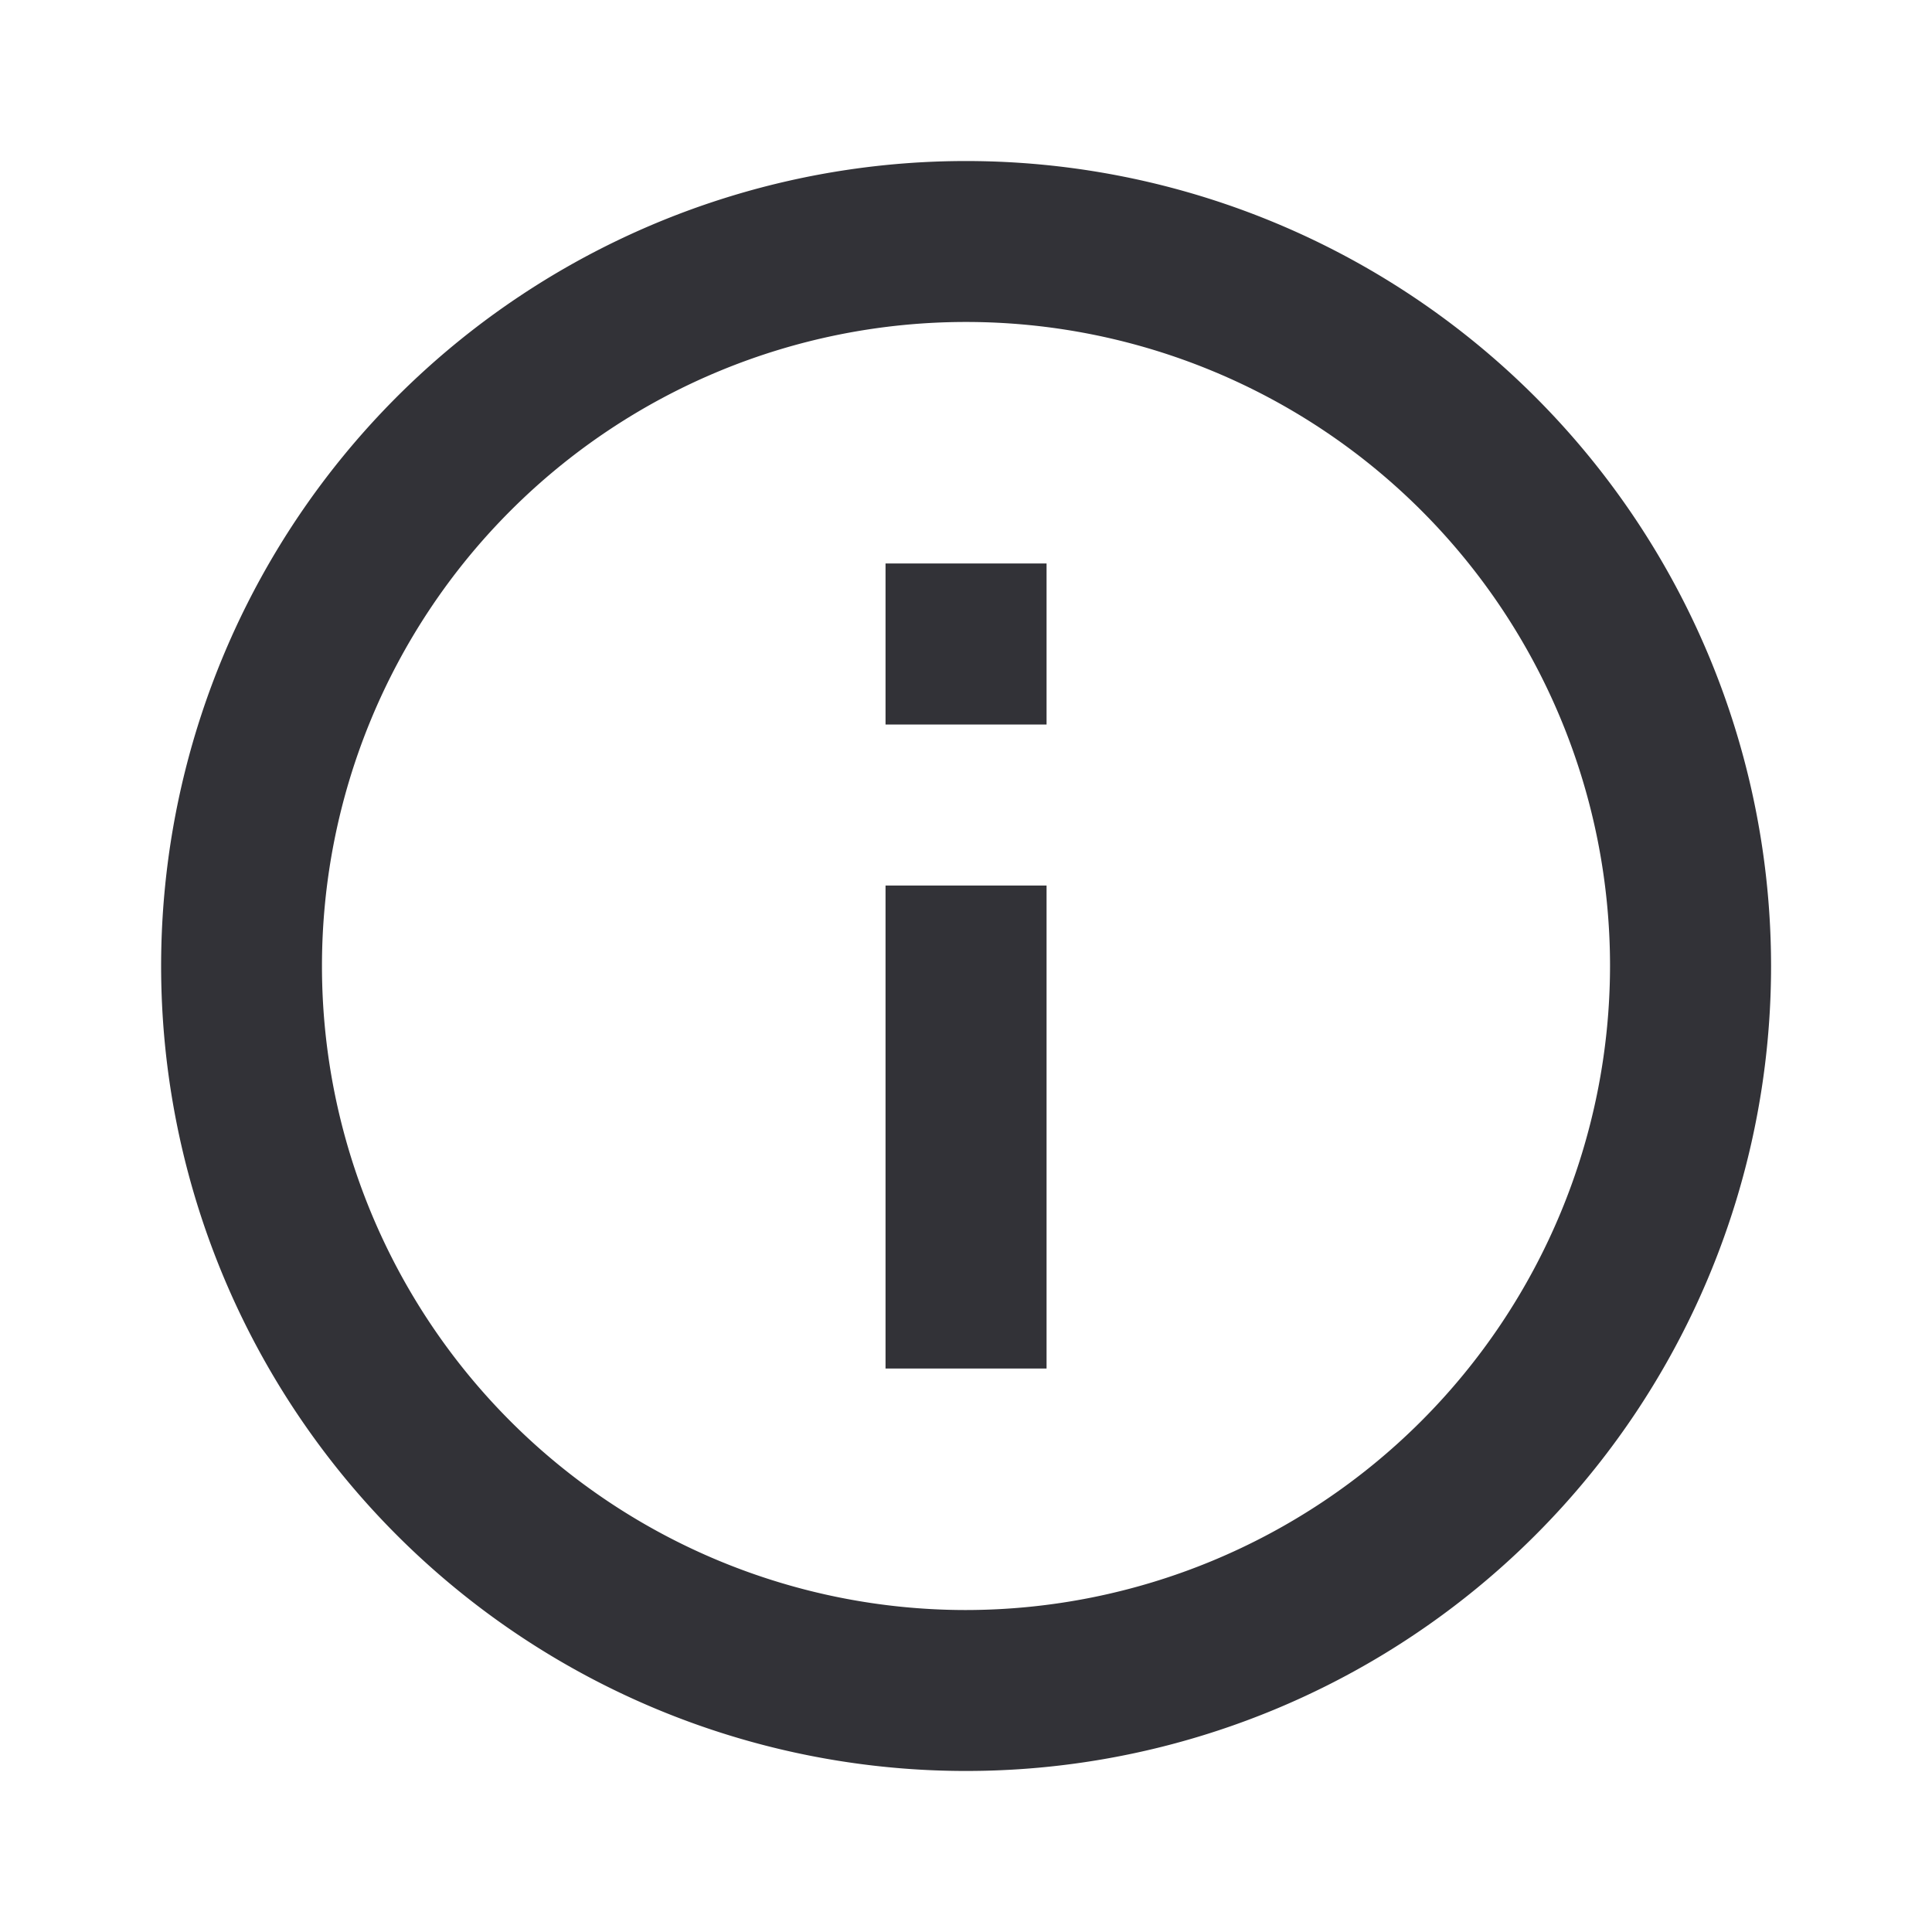 <svg xmlns="http://www.w3.org/2000/svg" xmlns:xlink="http://www.w3.org/1999/xlink" width="20" height="20" viewBox="0 0 20 20">
  <defs>
    <clipPath id="clip-Flight_details_icon">
      <rect width="20" height="20"/>
    </clipPath>
  </defs>
  <g id="Flight_details_icon" data-name="Flight details_icon" clip-path="url(#clip-Flight_details_icon)">
    <path id="Path_152" data-name="Path 152" d="M8.167,13.167H9.834v-5H8.167ZM9,.667A8.333,8.333,0,1,0,17.334,9,8.336,8.336,0,0,0,9,.667Zm0,15A6.667,6.667,0,1,1,15.667,9,6.675,6.675,0,0,1,9,15.667ZM8.167,6.5H9.834V4.833H8.167Z" transform="translate(1 1)" fill="#323237" fill-rule="evenodd"/>
  </g>
</svg>
